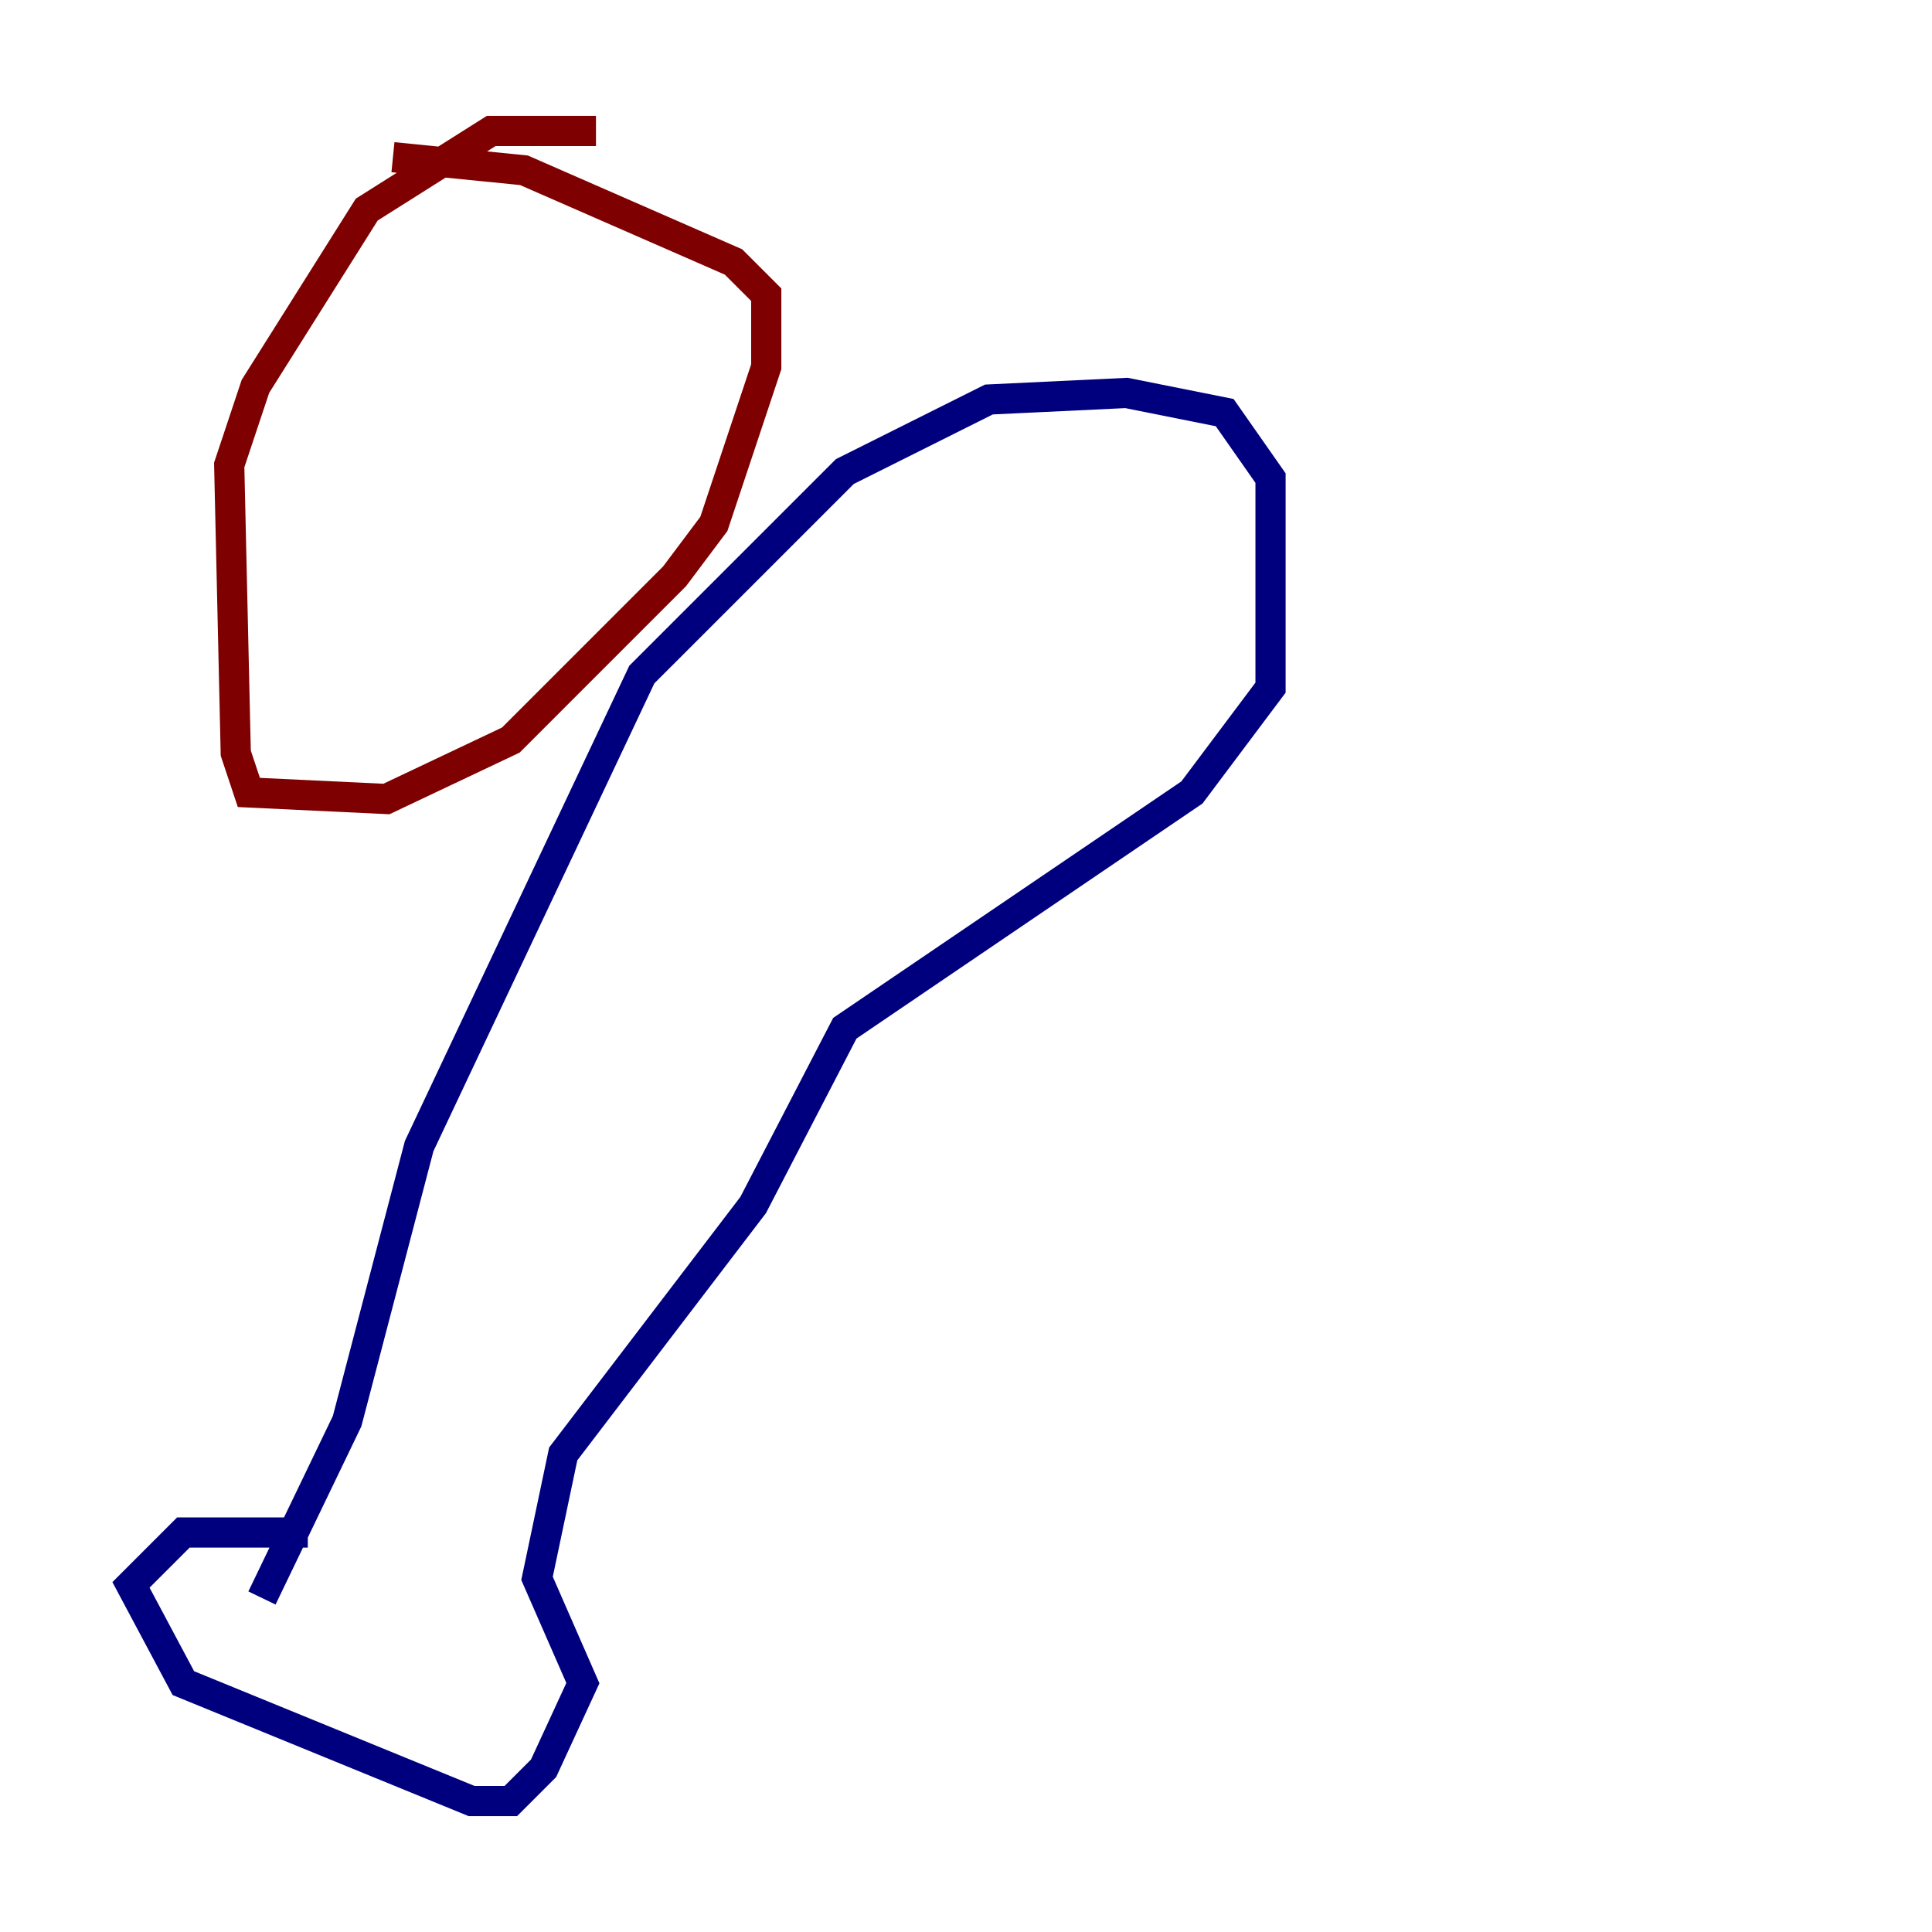 <?xml version="1.0" encoding="utf-8" ?>
<svg baseProfile="tiny" height="128" version="1.2" viewBox="0,0,128,128" width="128" xmlns="http://www.w3.org/2000/svg" xmlns:ev="http://www.w3.org/2001/xml-events" xmlns:xlink="http://www.w3.org/1999/xlink"><defs /><polyline fill="none" points="20.393,101.532 12.149,101.532 8.678,105.003 12.149,111.512 31.241,119.322 33.844,119.322 36.014,117.153 38.617,111.512 35.58,104.57 37.315,96.325 49.898,79.837 55.973,68.122 78.969,52.502 84.176,45.559 84.176,31.675 81.139,27.336 74.63,26.034 65.519,26.468 55.973,31.241 42.522,44.691 27.77,75.932 22.997,94.156 17.356,105.871" stroke="#00007f" stroke-width="2" /><polyline fill="none" points="39.485,8.678 32.542,8.678 24.298,13.885 16.922,25.6 15.186,30.807 15.62,49.898 16.488,52.502 25.6,52.936 33.844,49.031 44.691,38.183 47.295,34.712 50.766,24.298 50.766,19.525 48.597,17.356 34.712,11.281 26.034,10.414" stroke="#7f0000" stroke-width="2" /></svg>